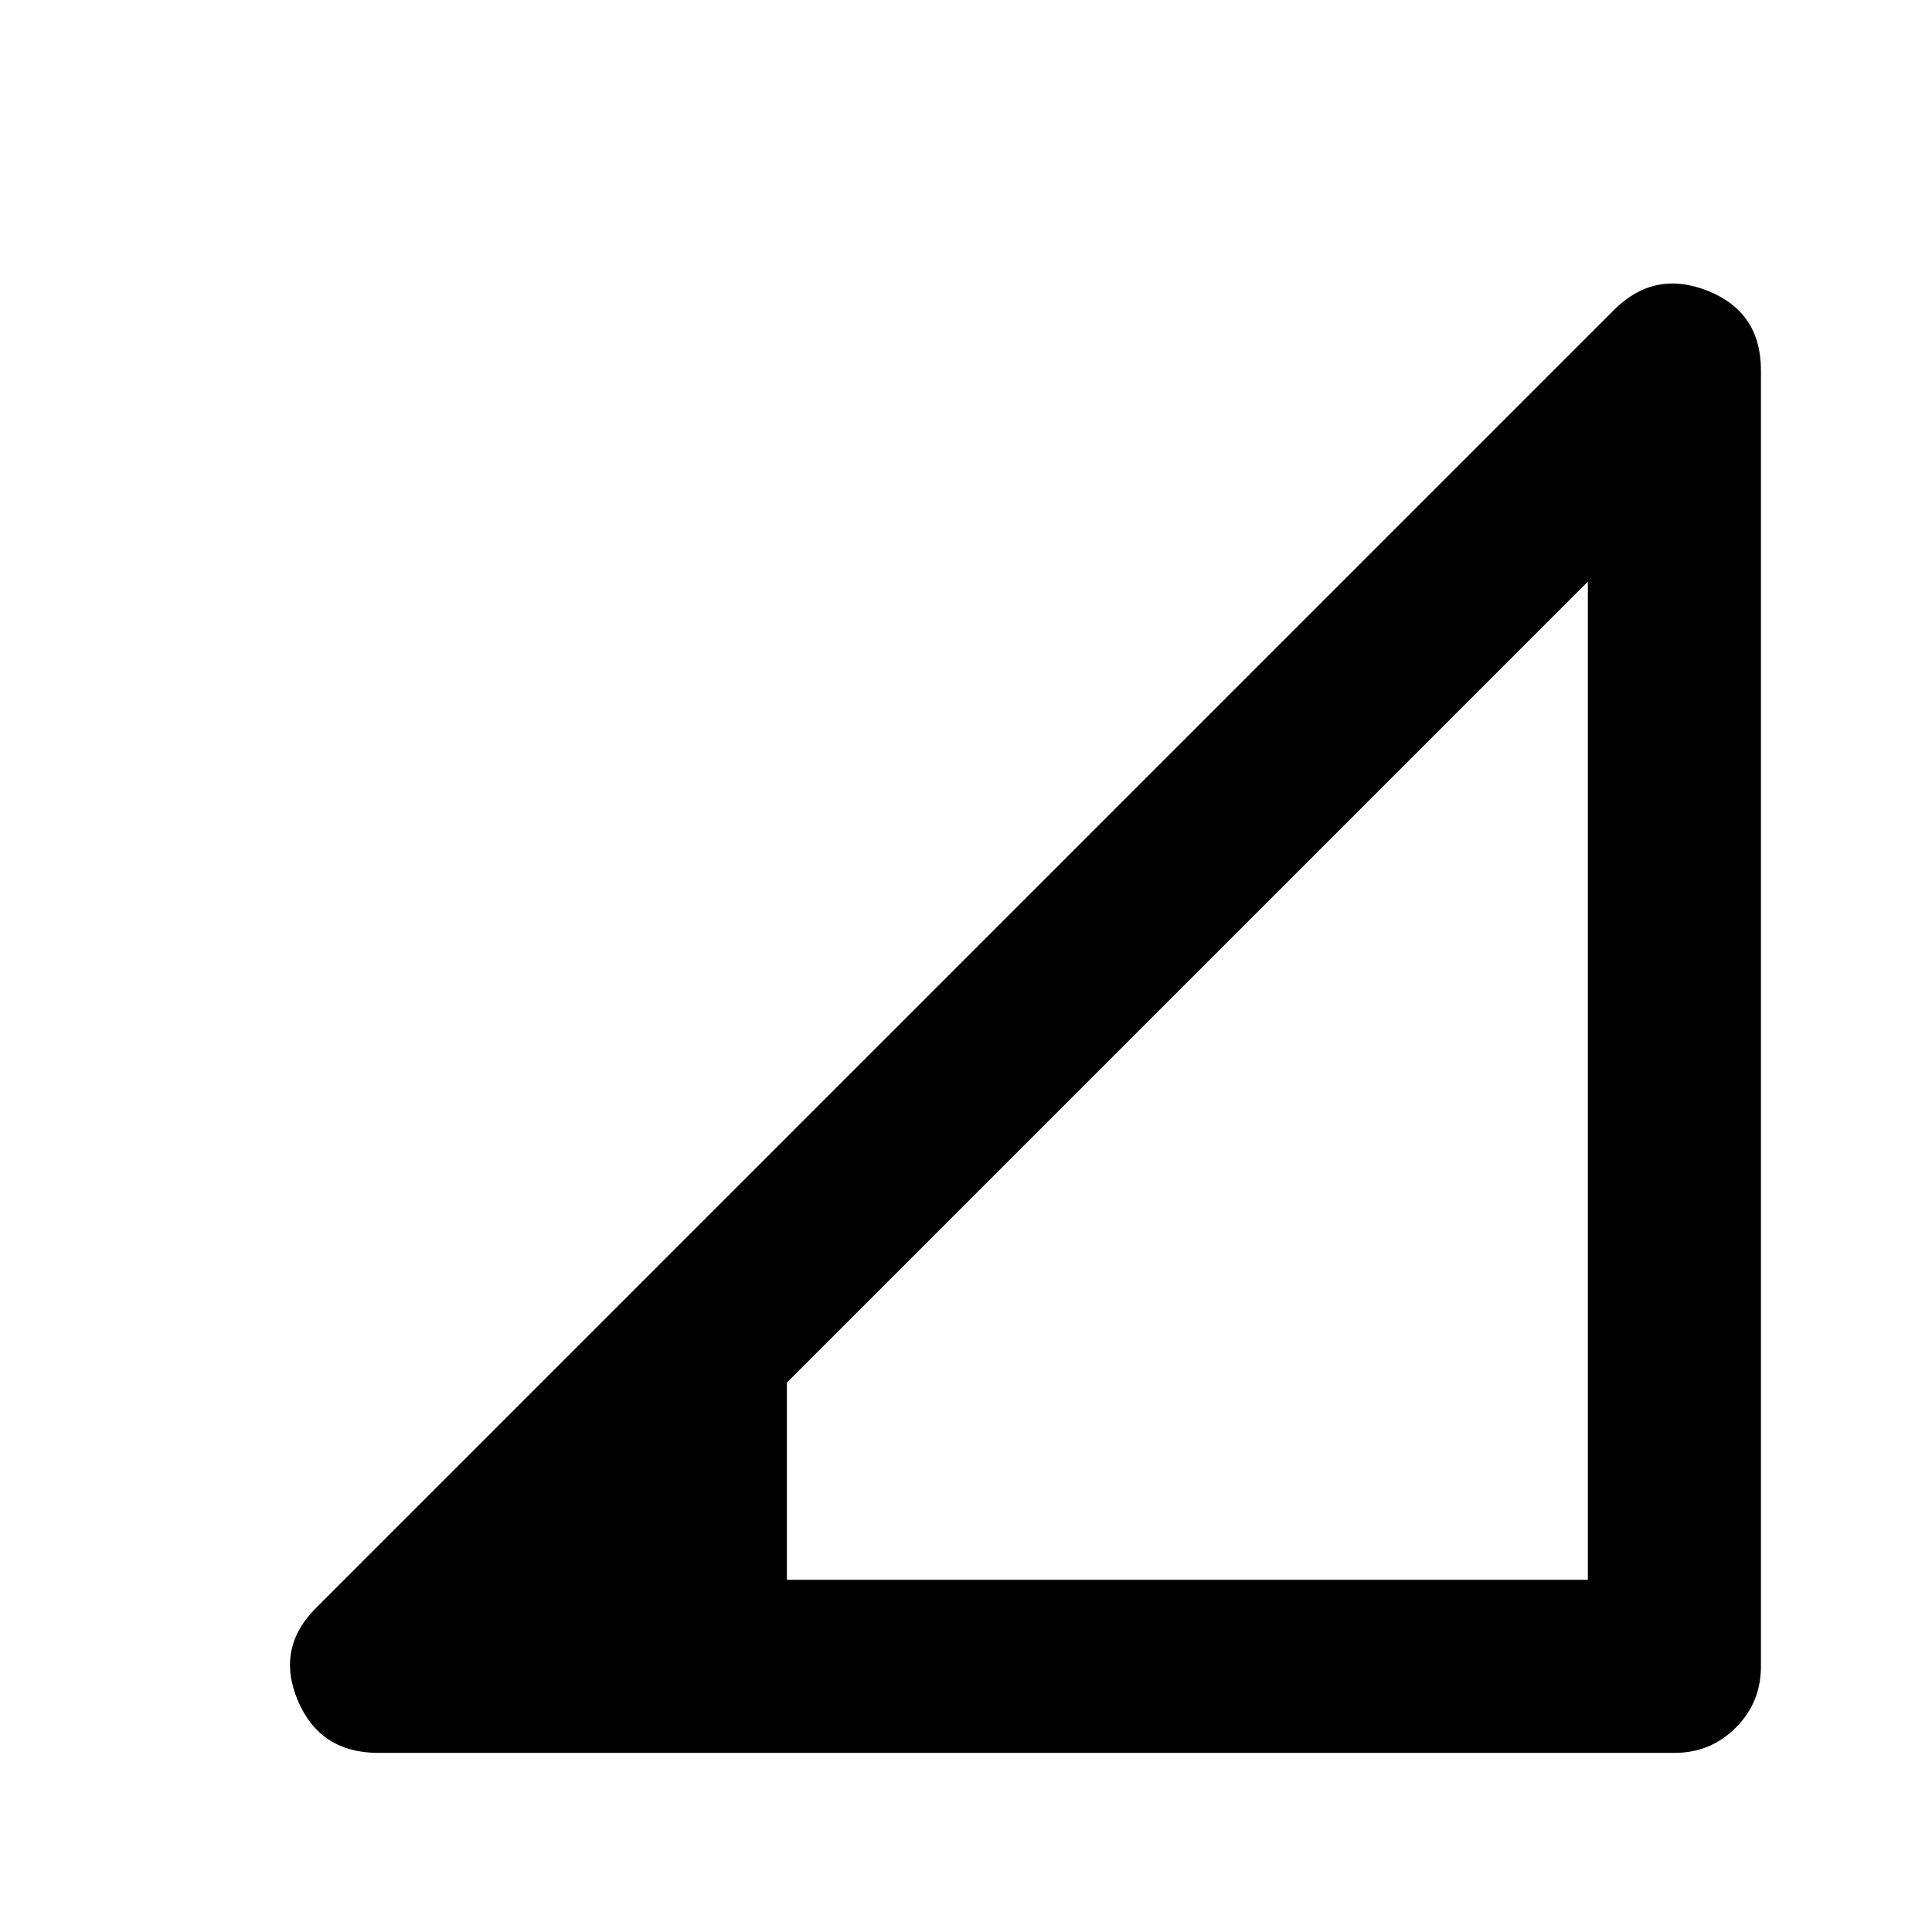 <svg xmlns="http://www.w3.org/2000/svg" height="24" width="24"><path d="M9.775 19.625h9.95v-12.4l-9.95 9.95ZM4.7 21.775q-.725 0-1-.65t.225-1.15L20.05 3.85q.5-.5 1.162-.238.663.263.663.988v16.1q0 .45-.313.762-.312.313-.762.313Z"/></svg>